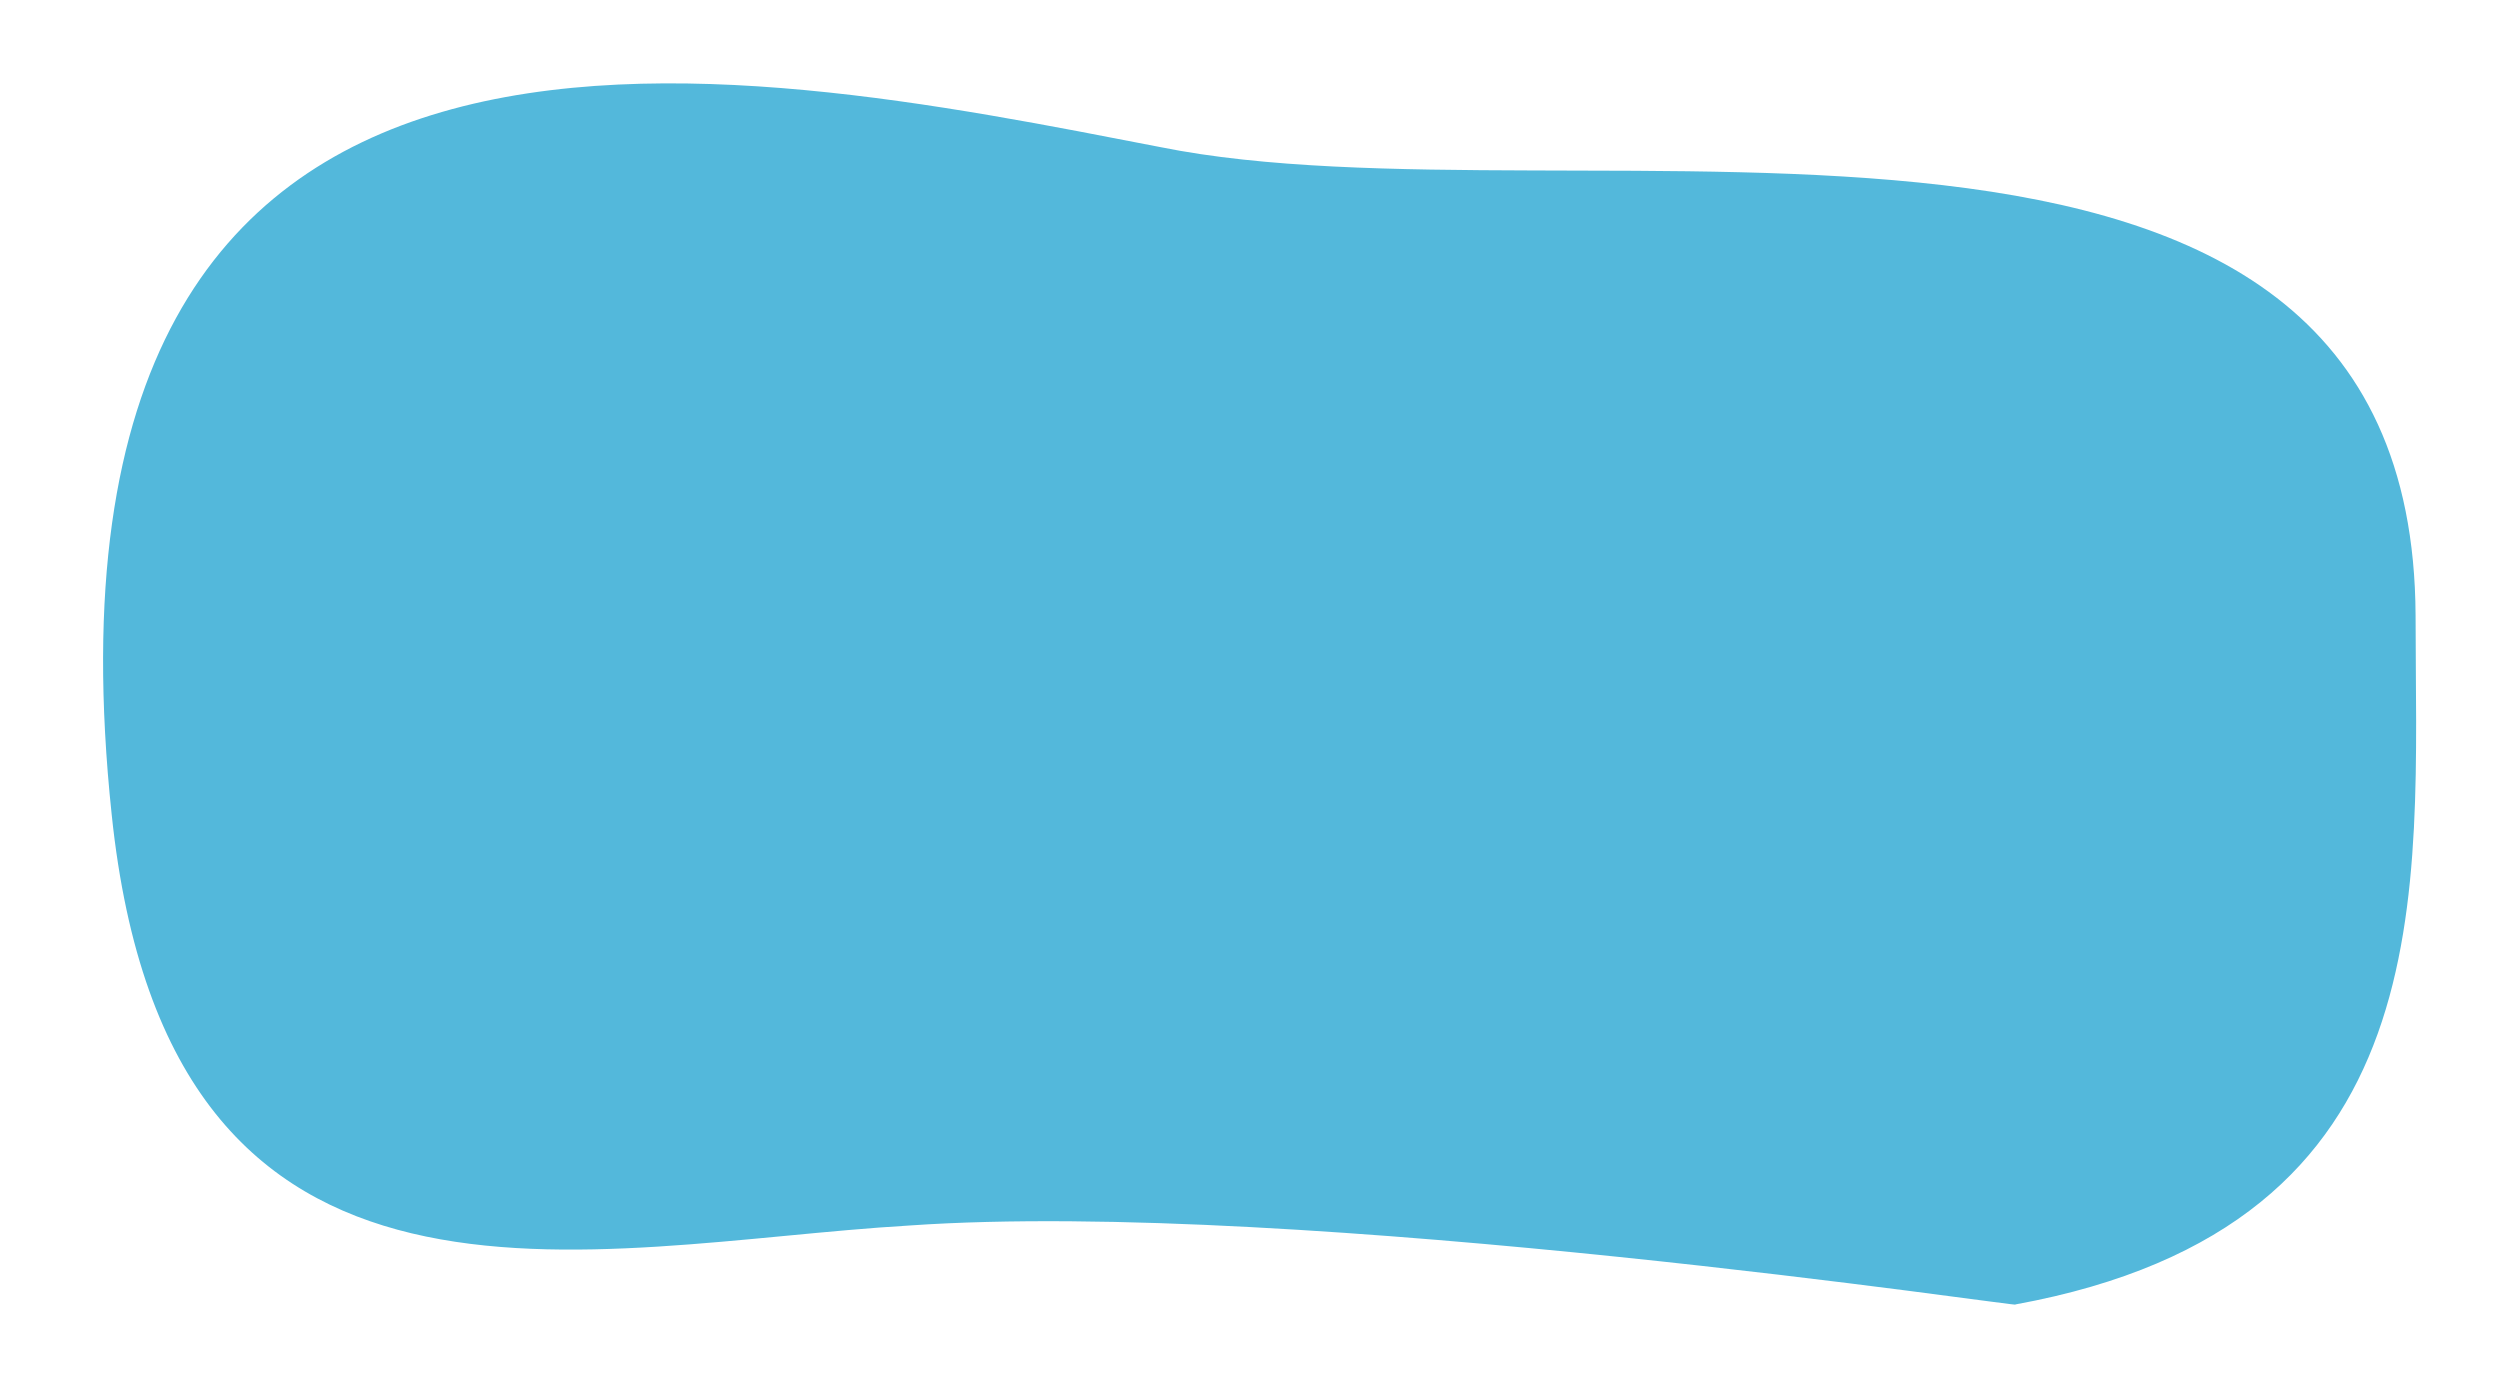 <?xml version="1.0" encoding="utf-8"?>
<!-- Generator: Adobe Illustrator 19.0.0, SVG Export Plug-In . SVG Version: 6.00 Build 0)  -->
<svg version="1.1" id="Layer_1" xmlns="http://www.w3.org/2000/svg" xmlns:xlink="http://www.w3.org/1999/xlink" x="0px" y="0px"
	 viewBox="-437.8 254.8 91.8 51" style="enable-background:new -437.8 254.8 91.8 51;" xml:space="preserve">
<style type="text/css">
	.st0{fill:#53B8DB;}
</style>
<path id="XMLID_12_" class="st0" d="M-349.1,277.4c-0.1-22.3-30.8-14.1-46.1-17.2c-15.5-3-42-8.6-38.5,24.5
	c2.1,20.2,17.5,15.8,29.3,15.1c14.4-1,41.4,3.1,40.6,2.9C-347.9,299.8-349.1,287.5-349.1,277.4z"/>
</svg>
